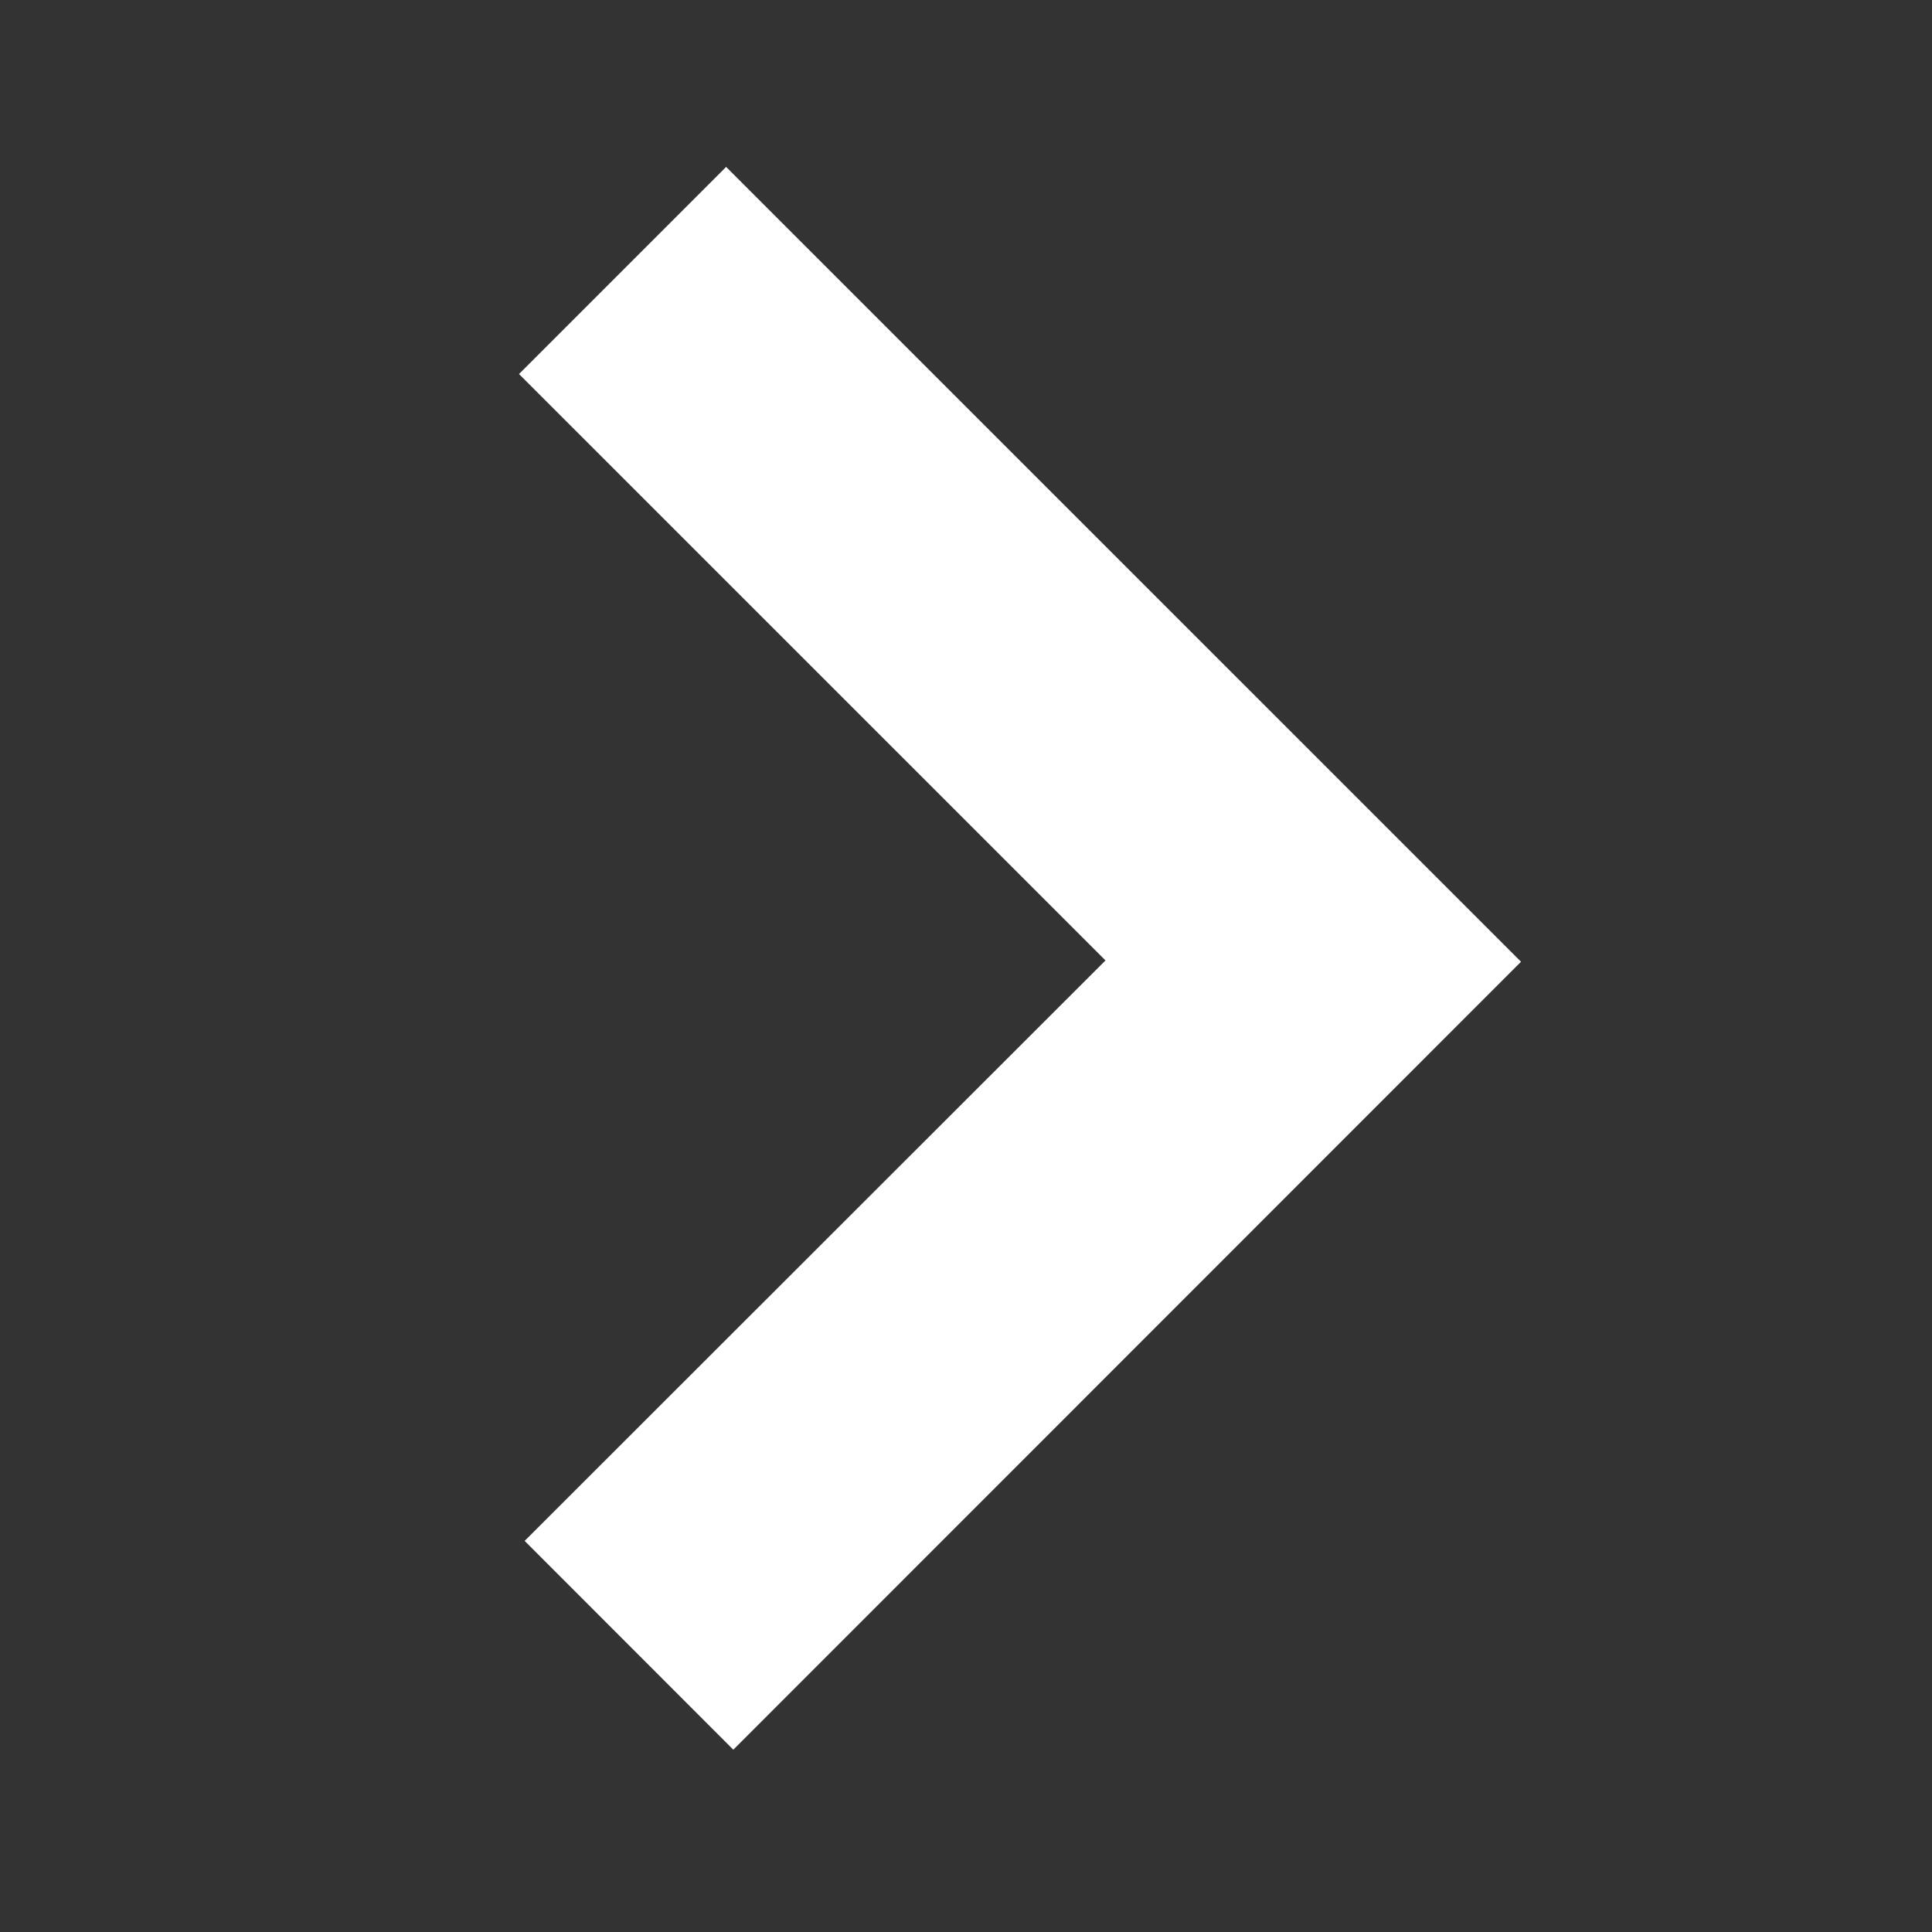 <svg xmlns="http://www.w3.org/2000/svg" width="25" height="25" viewBox="0 0 25 25"><rect x="0" y="0" width="25" height="25" fill="#333333" stroke="none"/><path d="M9.396 2.16l-2.68 2.68 7.589 7.588-7.516 7.511 2.7 2.702 10.193-10.196L9.396 2.16z" fill="#fff" fill-rule="evenodd"/></svg>